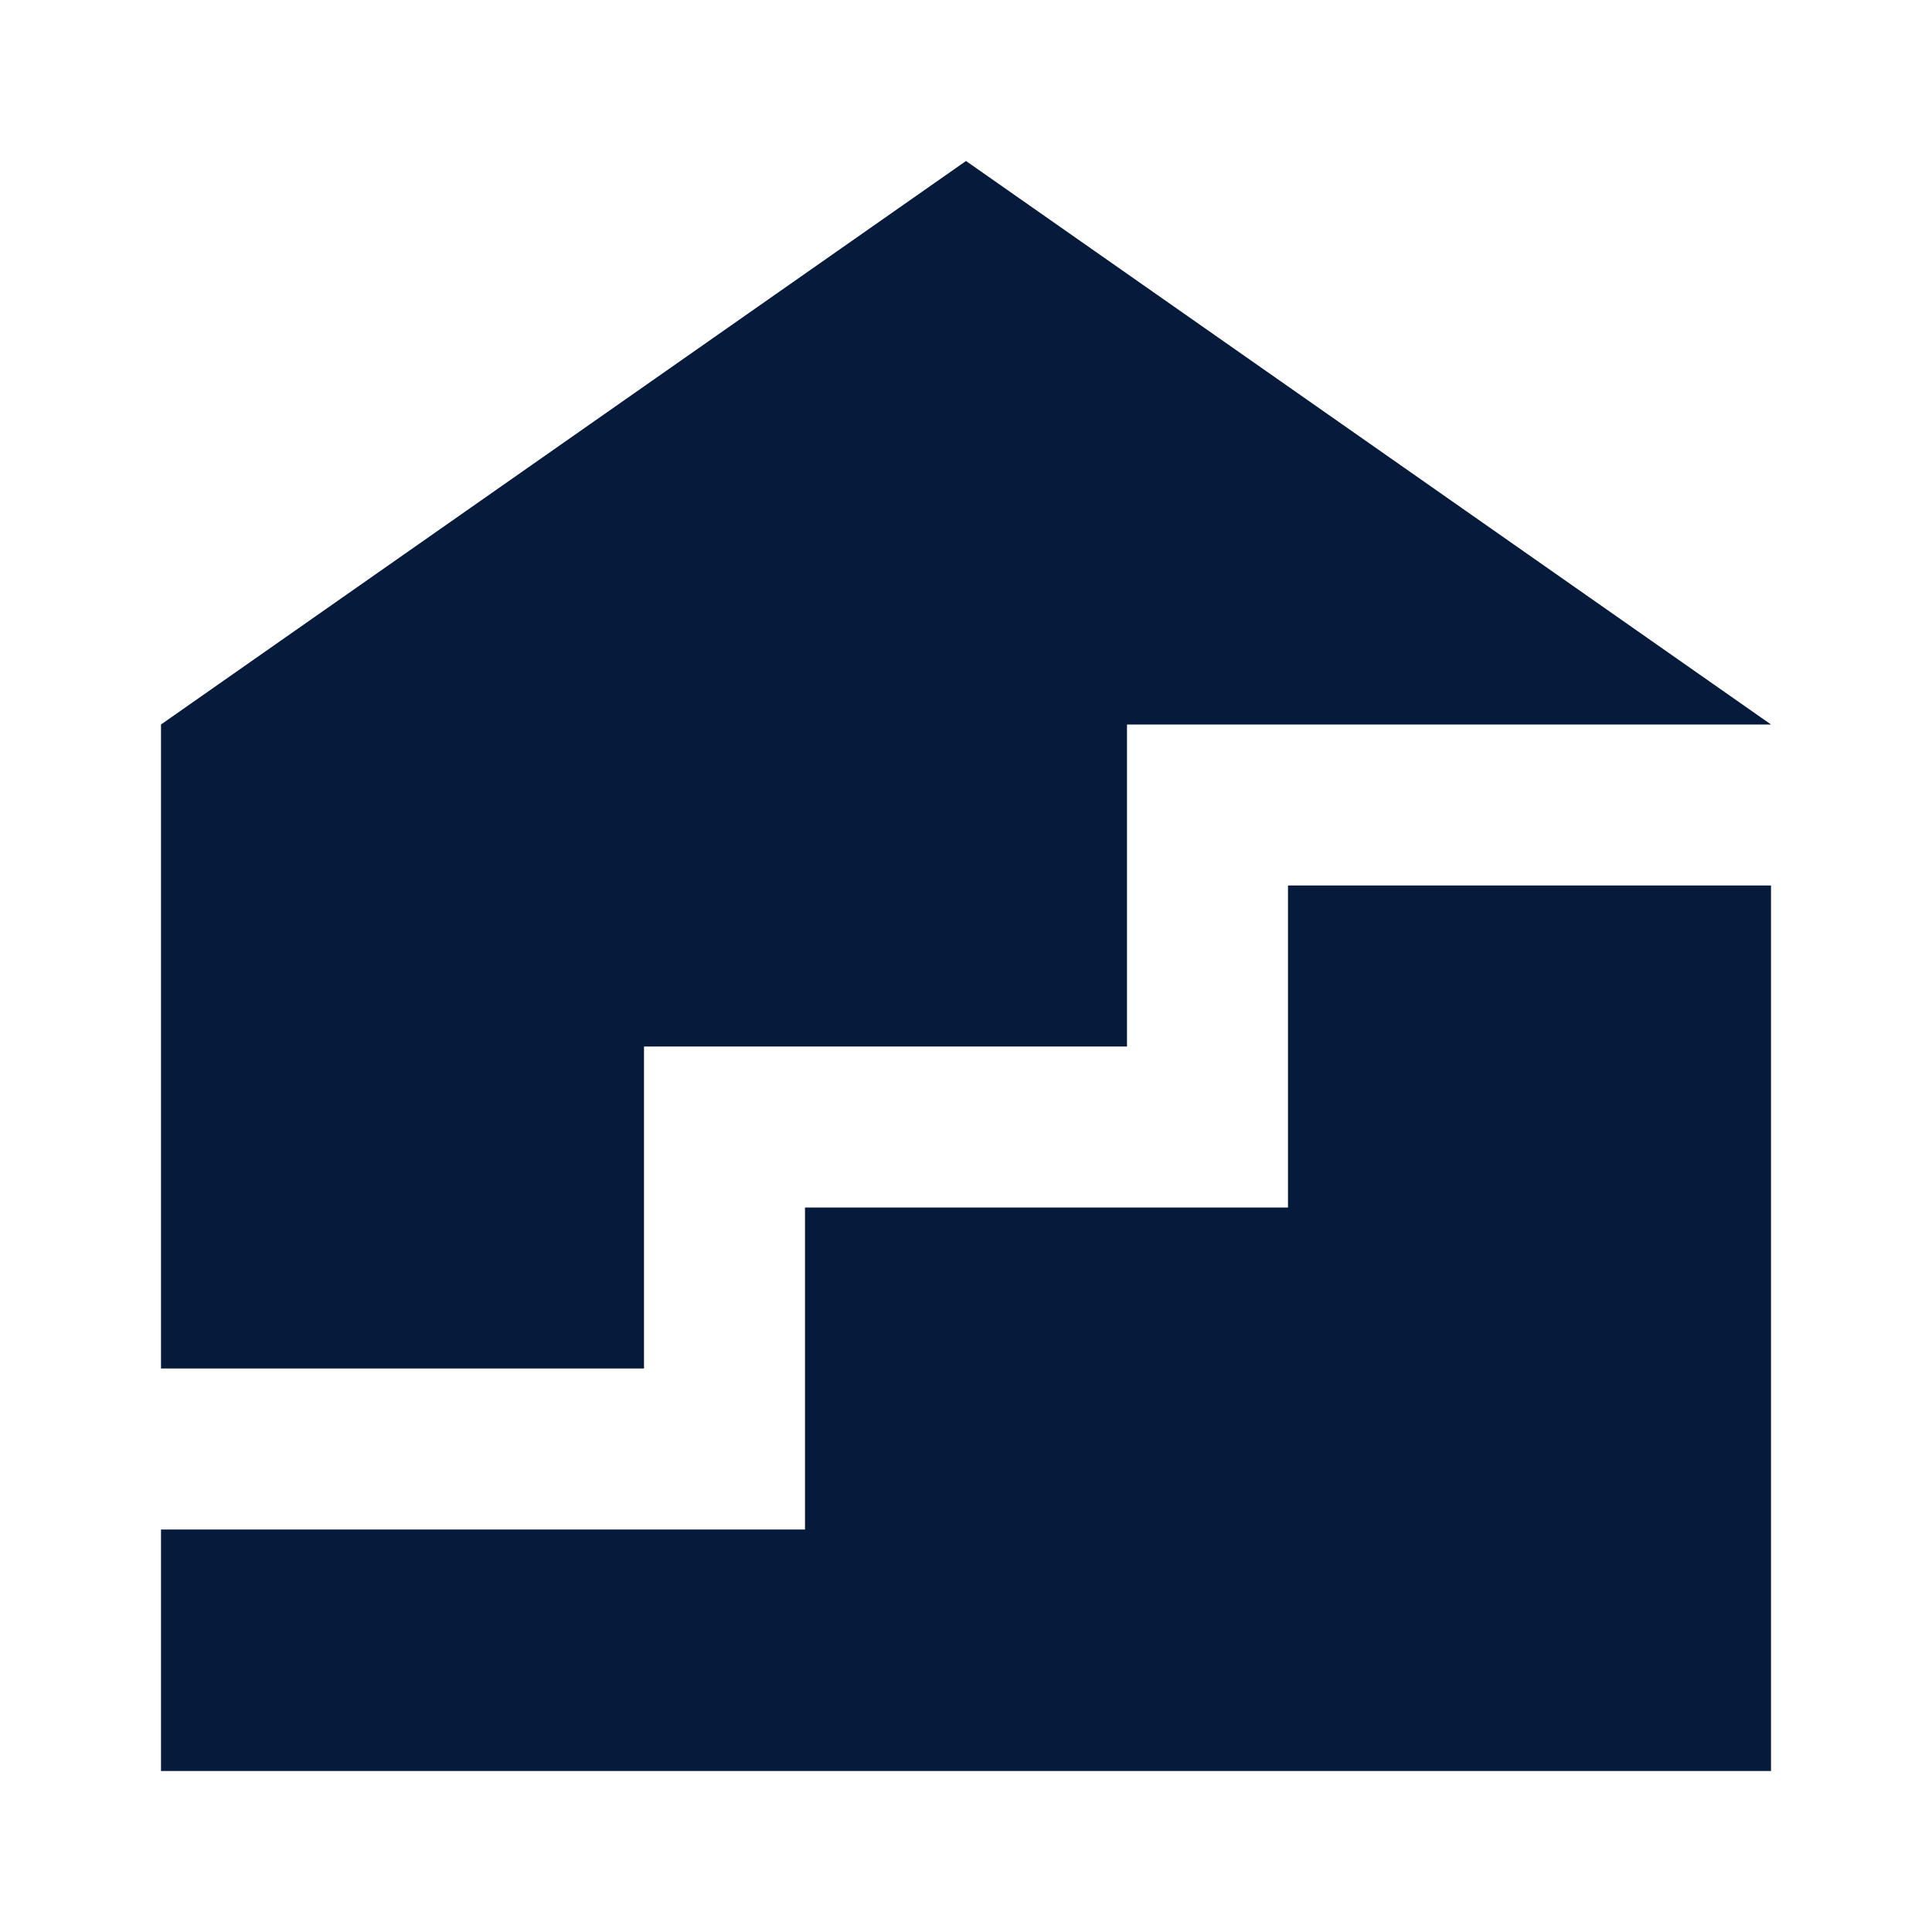 <svg width="24" height="24" viewBox="0 0 24 24" fill="none" xmlns="http://www.w3.org/2000/svg">
<path fill-rule="evenodd" clip-rule="evenodd" d="M22 9L12 2L2 9V10V13V17H8V13H14V9H22ZM22 11H16V15H10V19H2V22H10H22V20V15V11Z" fill="#061A3C"/>
</svg>
